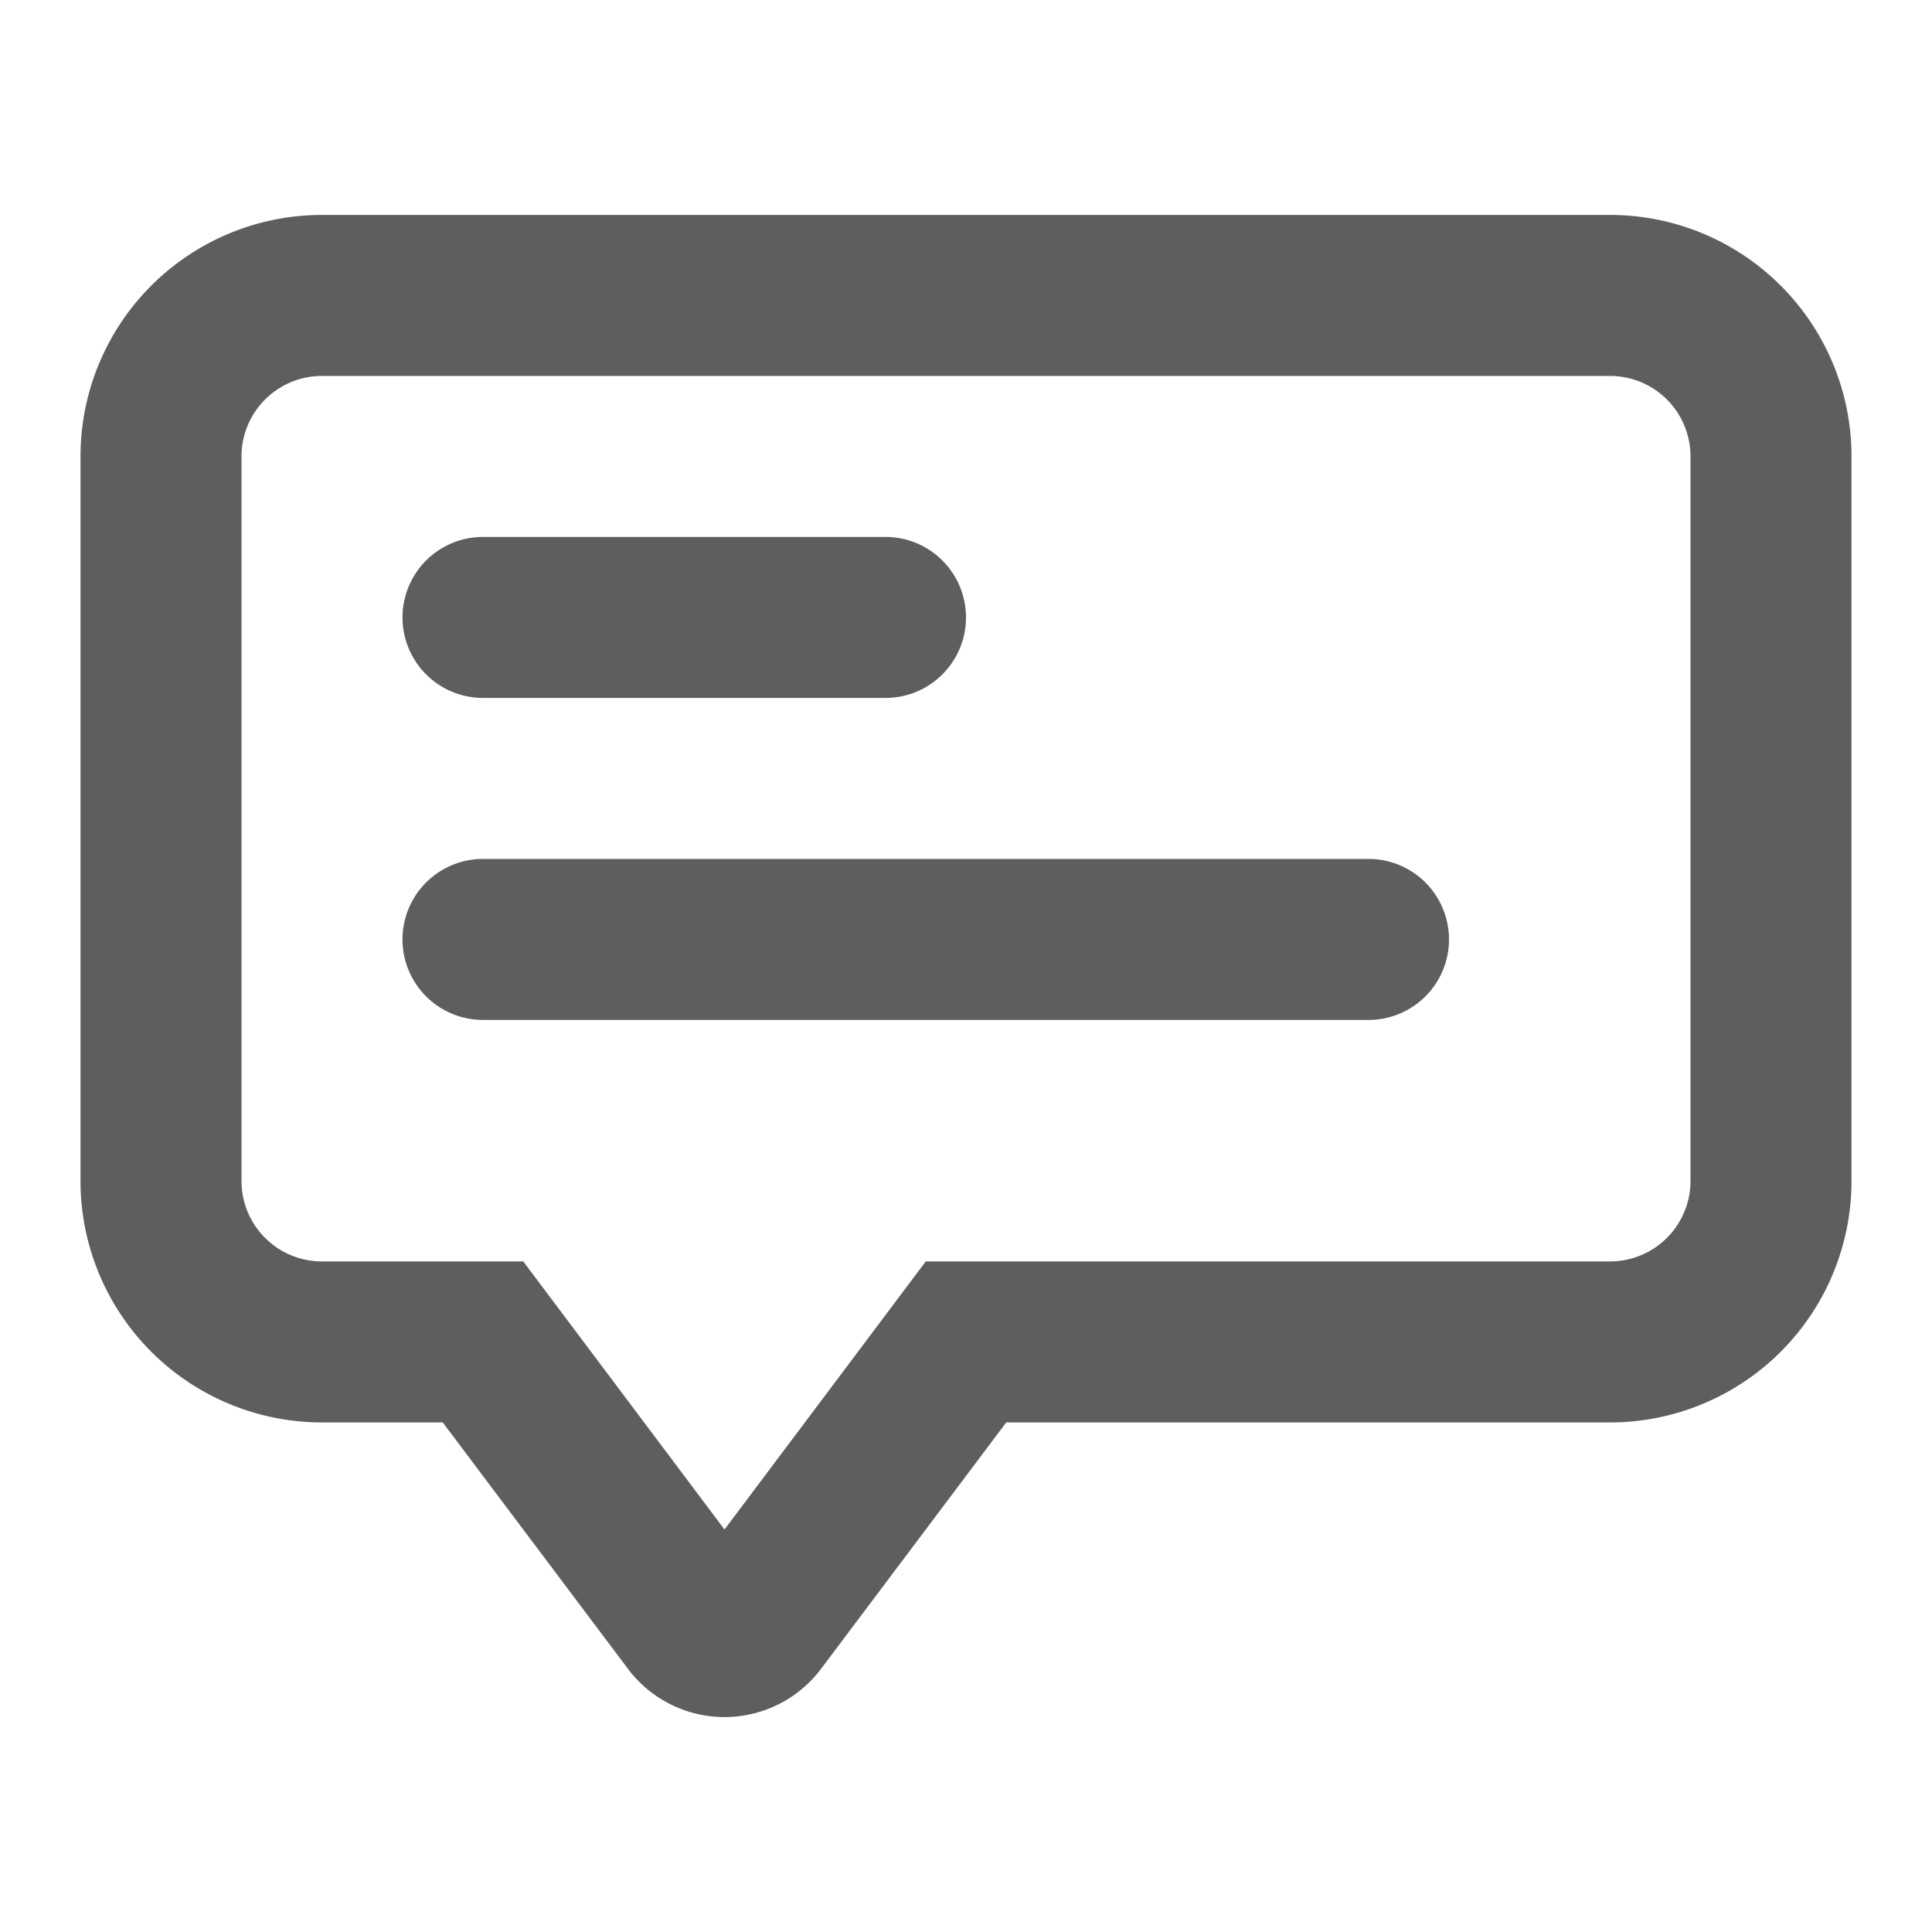 <svg xmlns="http://www.w3.org/2000/svg" width="24" height="24" viewBox="0 0 24 24"><rect width="24" height="24" fill="none"/><g transform="translate(1 2.67)"><path d="M20,2.67H4a3,3,0,0,0-3,3v9a3,3,0,0,0,3,3H5.5l2.3,3.06a1.5,1.5,0,0,0,2.4,0l2.3-3.06H20a3,3,0,0,0,3-3v-9A3,3,0,0,0,20,2.67Zm1,12a1,1,0,0,1-1,1H11.5L9,19,6.5,15.67H4a1,1,0,0,1-1-1v-9a1,1,0,0,1,1-1H20a1,1,0,0,1,1,1Z" transform="translate(-1 -2.67)" fill="rgba(26,26,26,0.7)"/><path d="M6,8.67h5a1,1,0,0,0,0-2H6a1,1,0,0,0,0,2Z" transform="translate(-1 -2.67)" fill="rgba(26,26,26,0.7)"/><path d="M17,10.67H6a1,1,0,0,0,0,2H17a1,1,0,0,0,0-2Z" transform="translate(-1 -2.67)" fill="rgba(26,26,26,0.7)"/></g></svg>